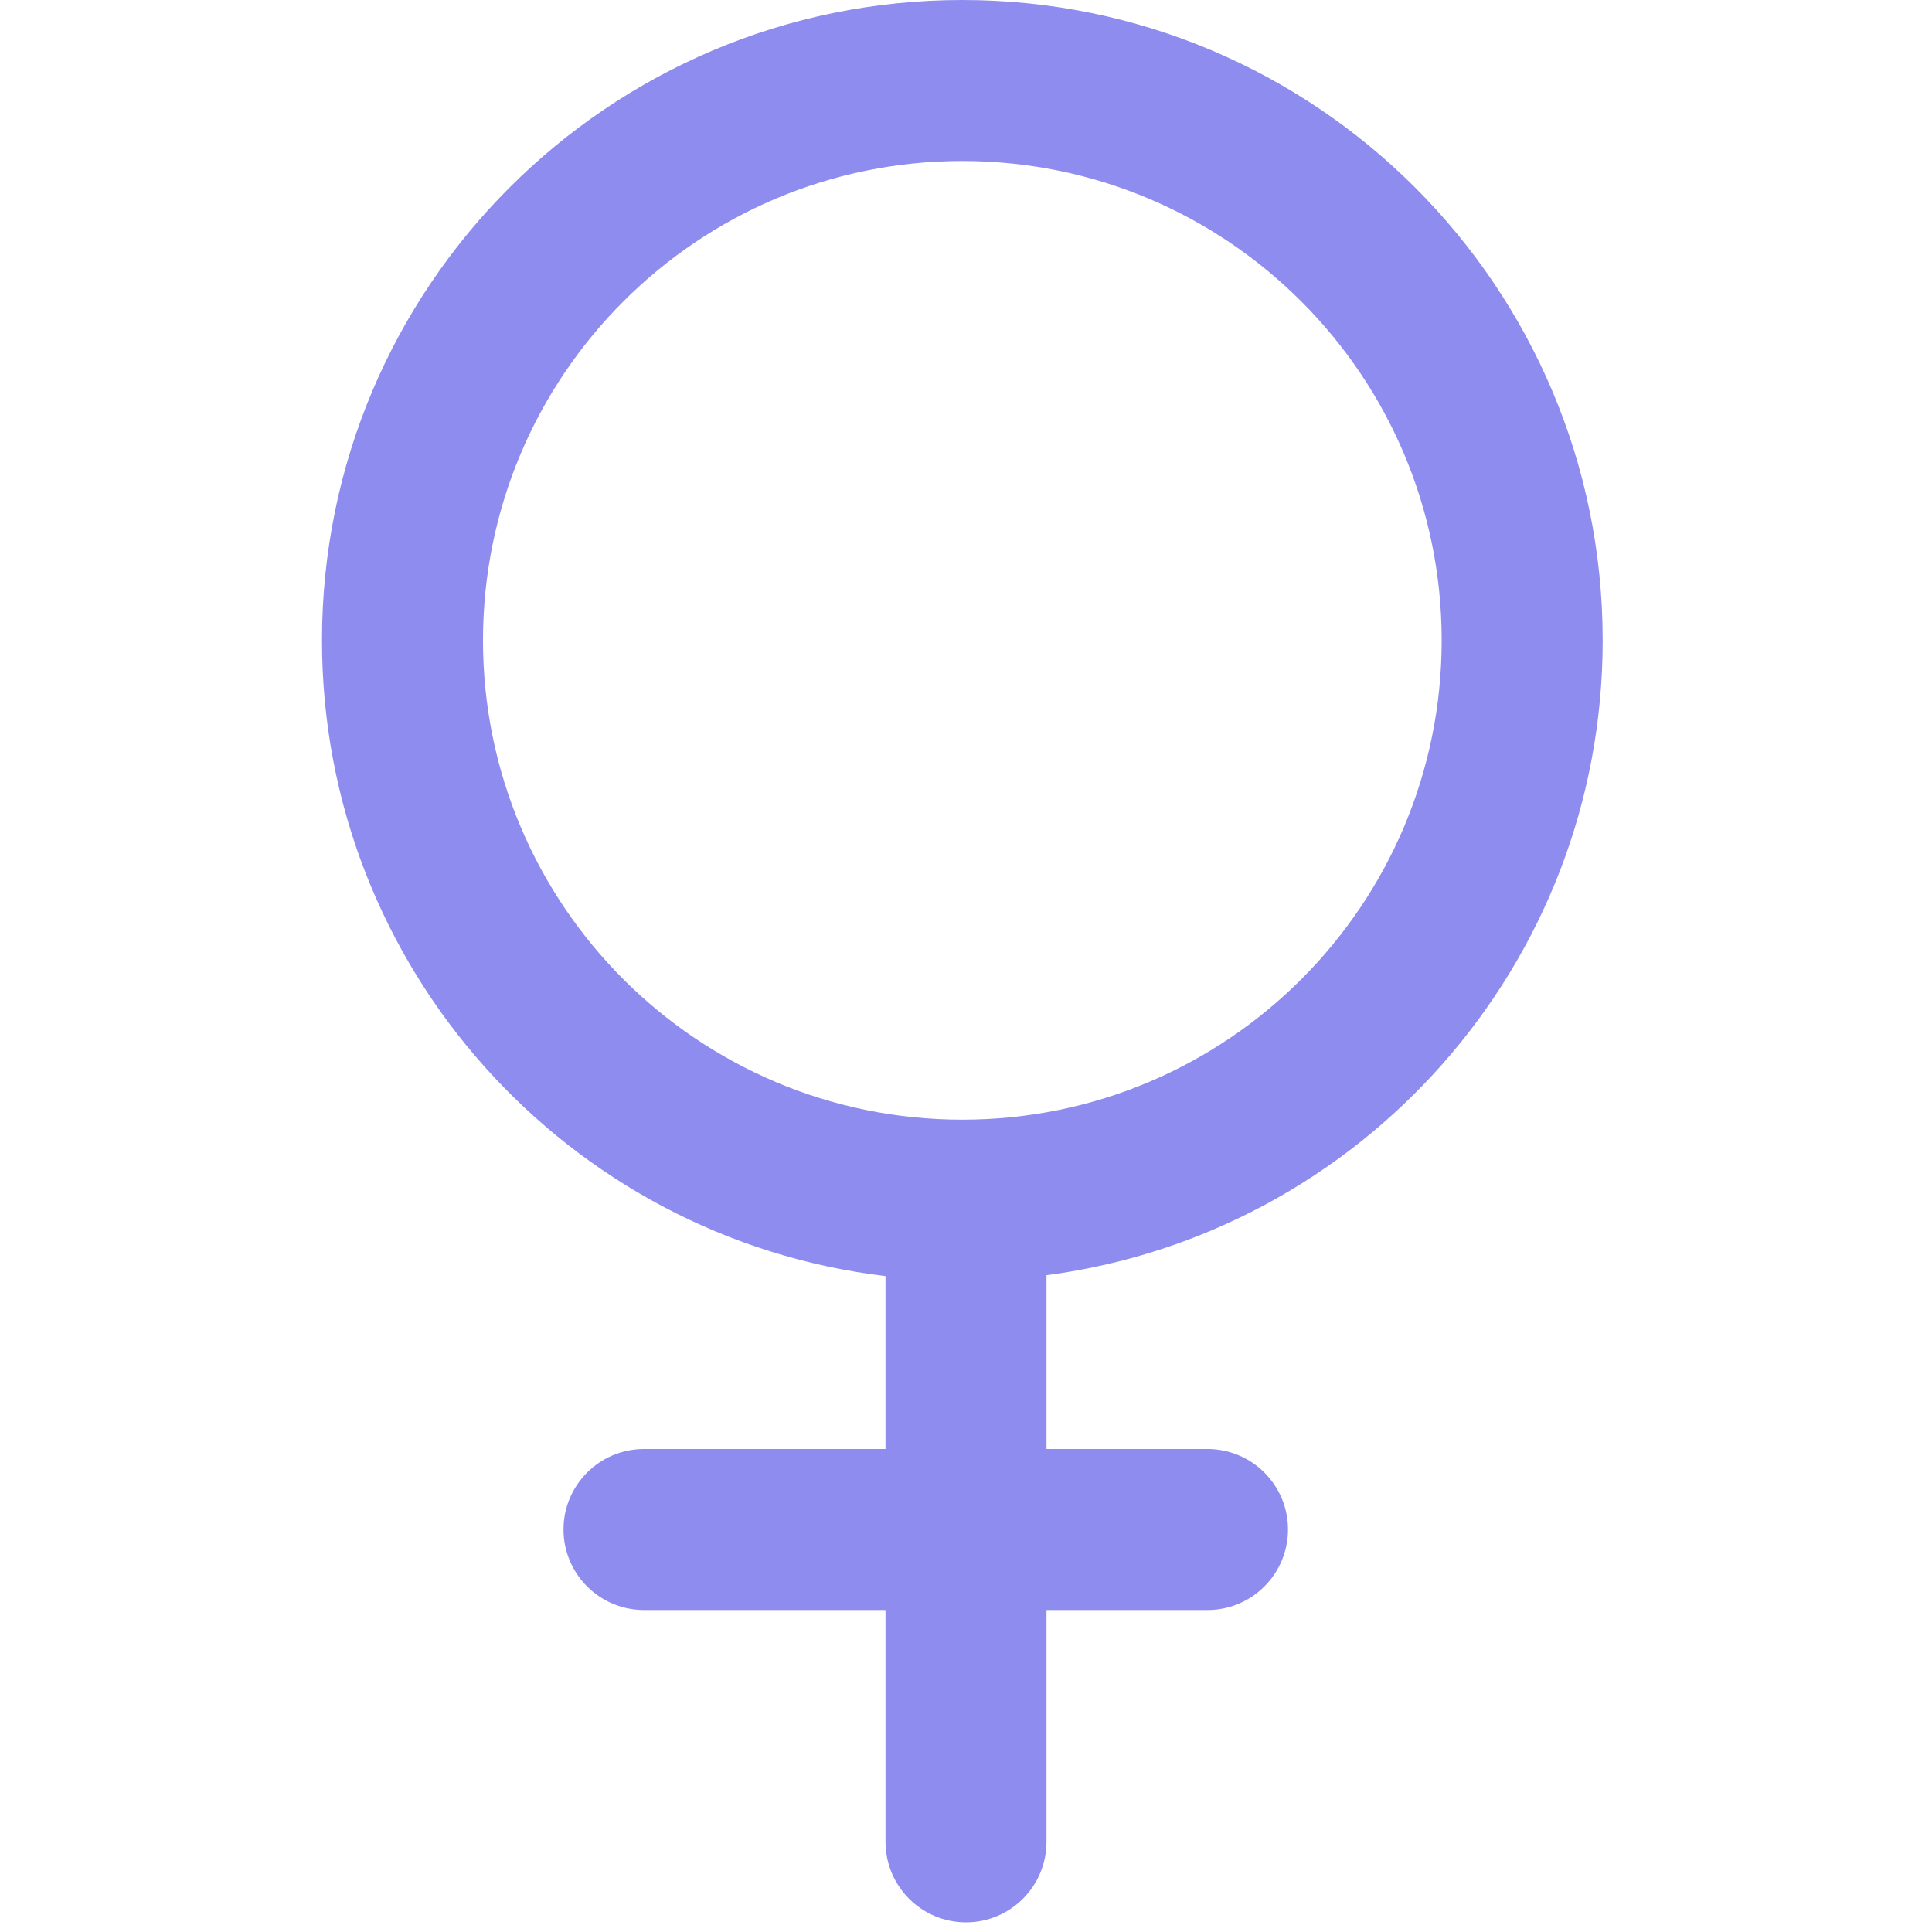 <svg width="24" height="24" viewBox="0 0 24 24" fill="none" xmlns="http://www.w3.org/2000/svg">
<path fill-rule="evenodd" clip-rule="evenodd" d="M11.954 2C8.666 2 6 4.666 6 7.955C6 11.243 8.666 13.909 11.954 13.909C15.243 13.909 17.909 11.243 17.909 7.955C17.909 4.666 15.243 2 11.954 2ZM4 7.955C4 3.561 7.561 0 11.954 0C16.348 0 19.909 3.561 19.909 7.955C19.909 11.993 16.899 15.329 13 15.841L13 18H15C15.552 18 16 18.448 16 19C16 19.552 15.552 20 15 20H13L13 22.88C13 23.432 12.552 23.88 12 23.88C11.448 23.88 11 23.432 11 22.88L11 20H8C7.448 20 7 19.552 7 19C7 18.448 7.448 18 8 18H11L11 15.852C7.057 15.381 4 12.025 4 7.955Z" fill="#8E8CEE"/>
</svg>
